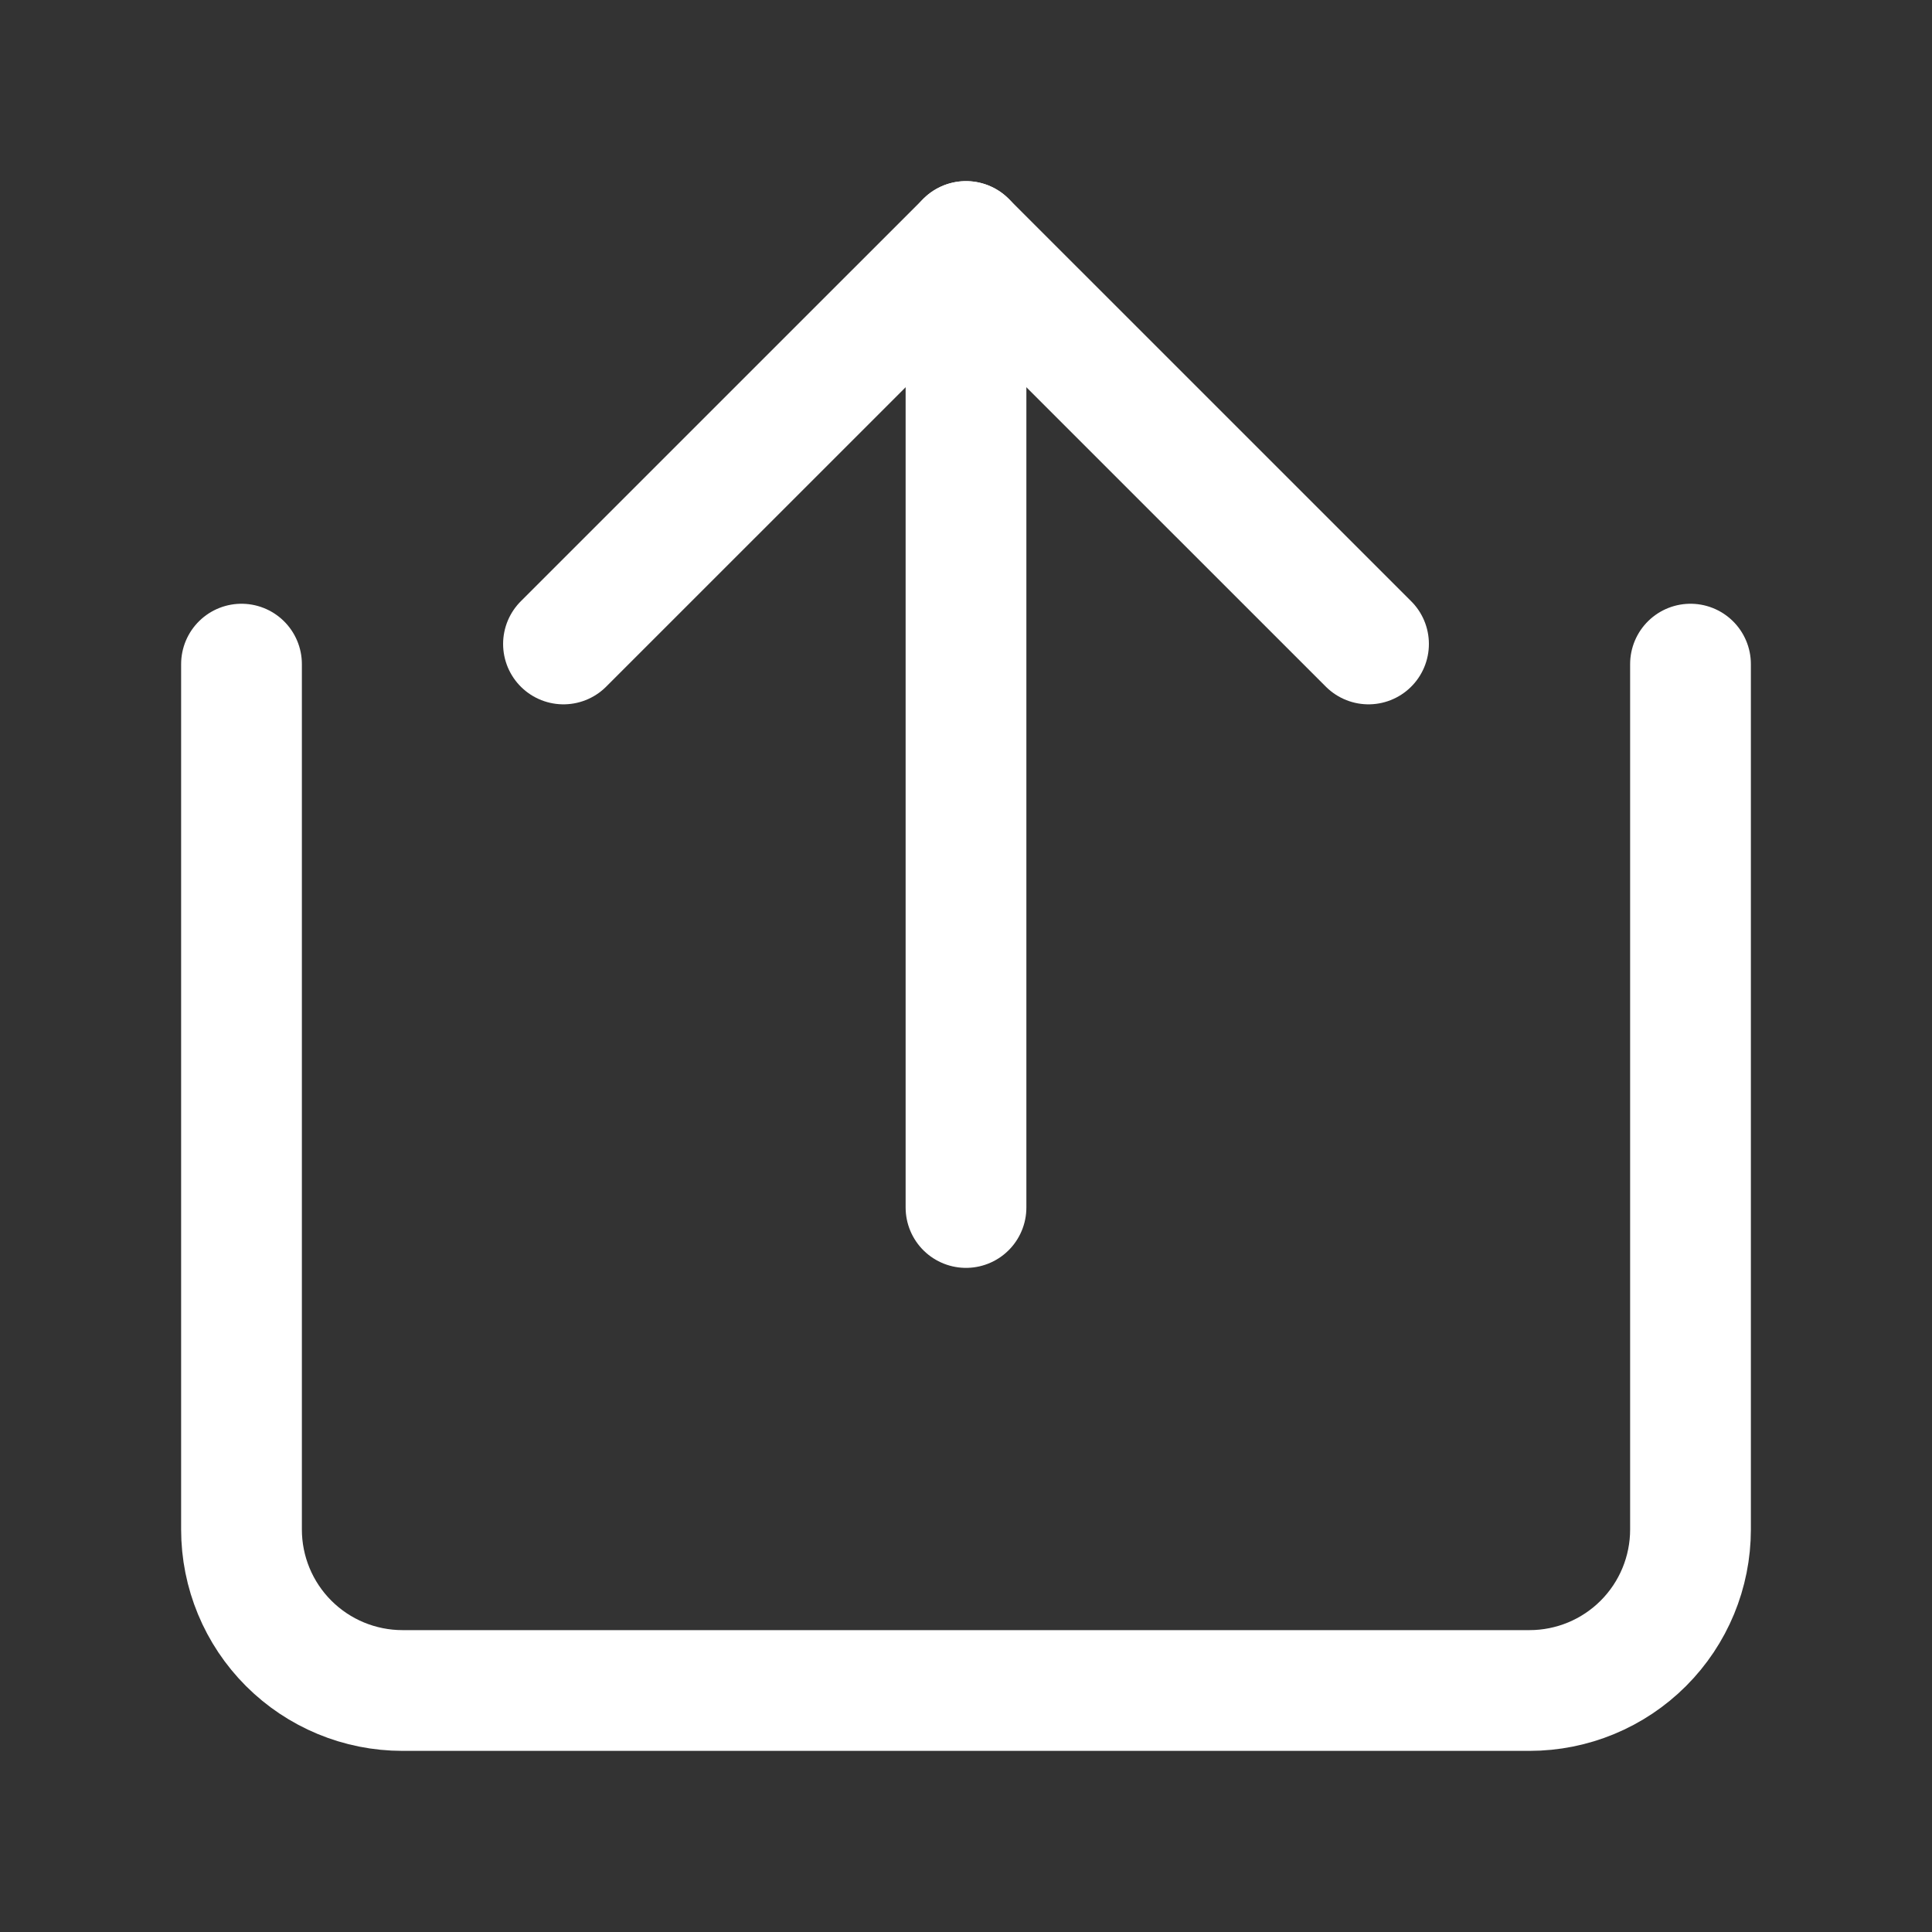 <svg width="32" height="32" viewBox="0 0 32 32" fill="none" xmlns="http://www.w3.org/2000/svg">
<rect x="0" y="0" width="32" height="32" fill="#333333" stroke="none"/>
<path d="M28 11L28 25.333C28 26.041 27.719 26.719 27.219 27.219C26.719 27.719 26.041 28 25.333 28H6.667C5.959 28 5.281 27.719 4.781 27.219C4.281 26.719 4 26.041 4 25.333L4 11" stroke="white" stroke-width="2" stroke-linecap="round" stroke-linejoin="round"/>
<path d="M22.667 10.666L16 4L9.333 10.666" stroke="white" stroke-width="2" stroke-linecap="round" stroke-linejoin="round"/>
<path d="M16 4V20" stroke="white" stroke-width="2" stroke-linecap="round" stroke-linejoin="round"/>
</svg>
